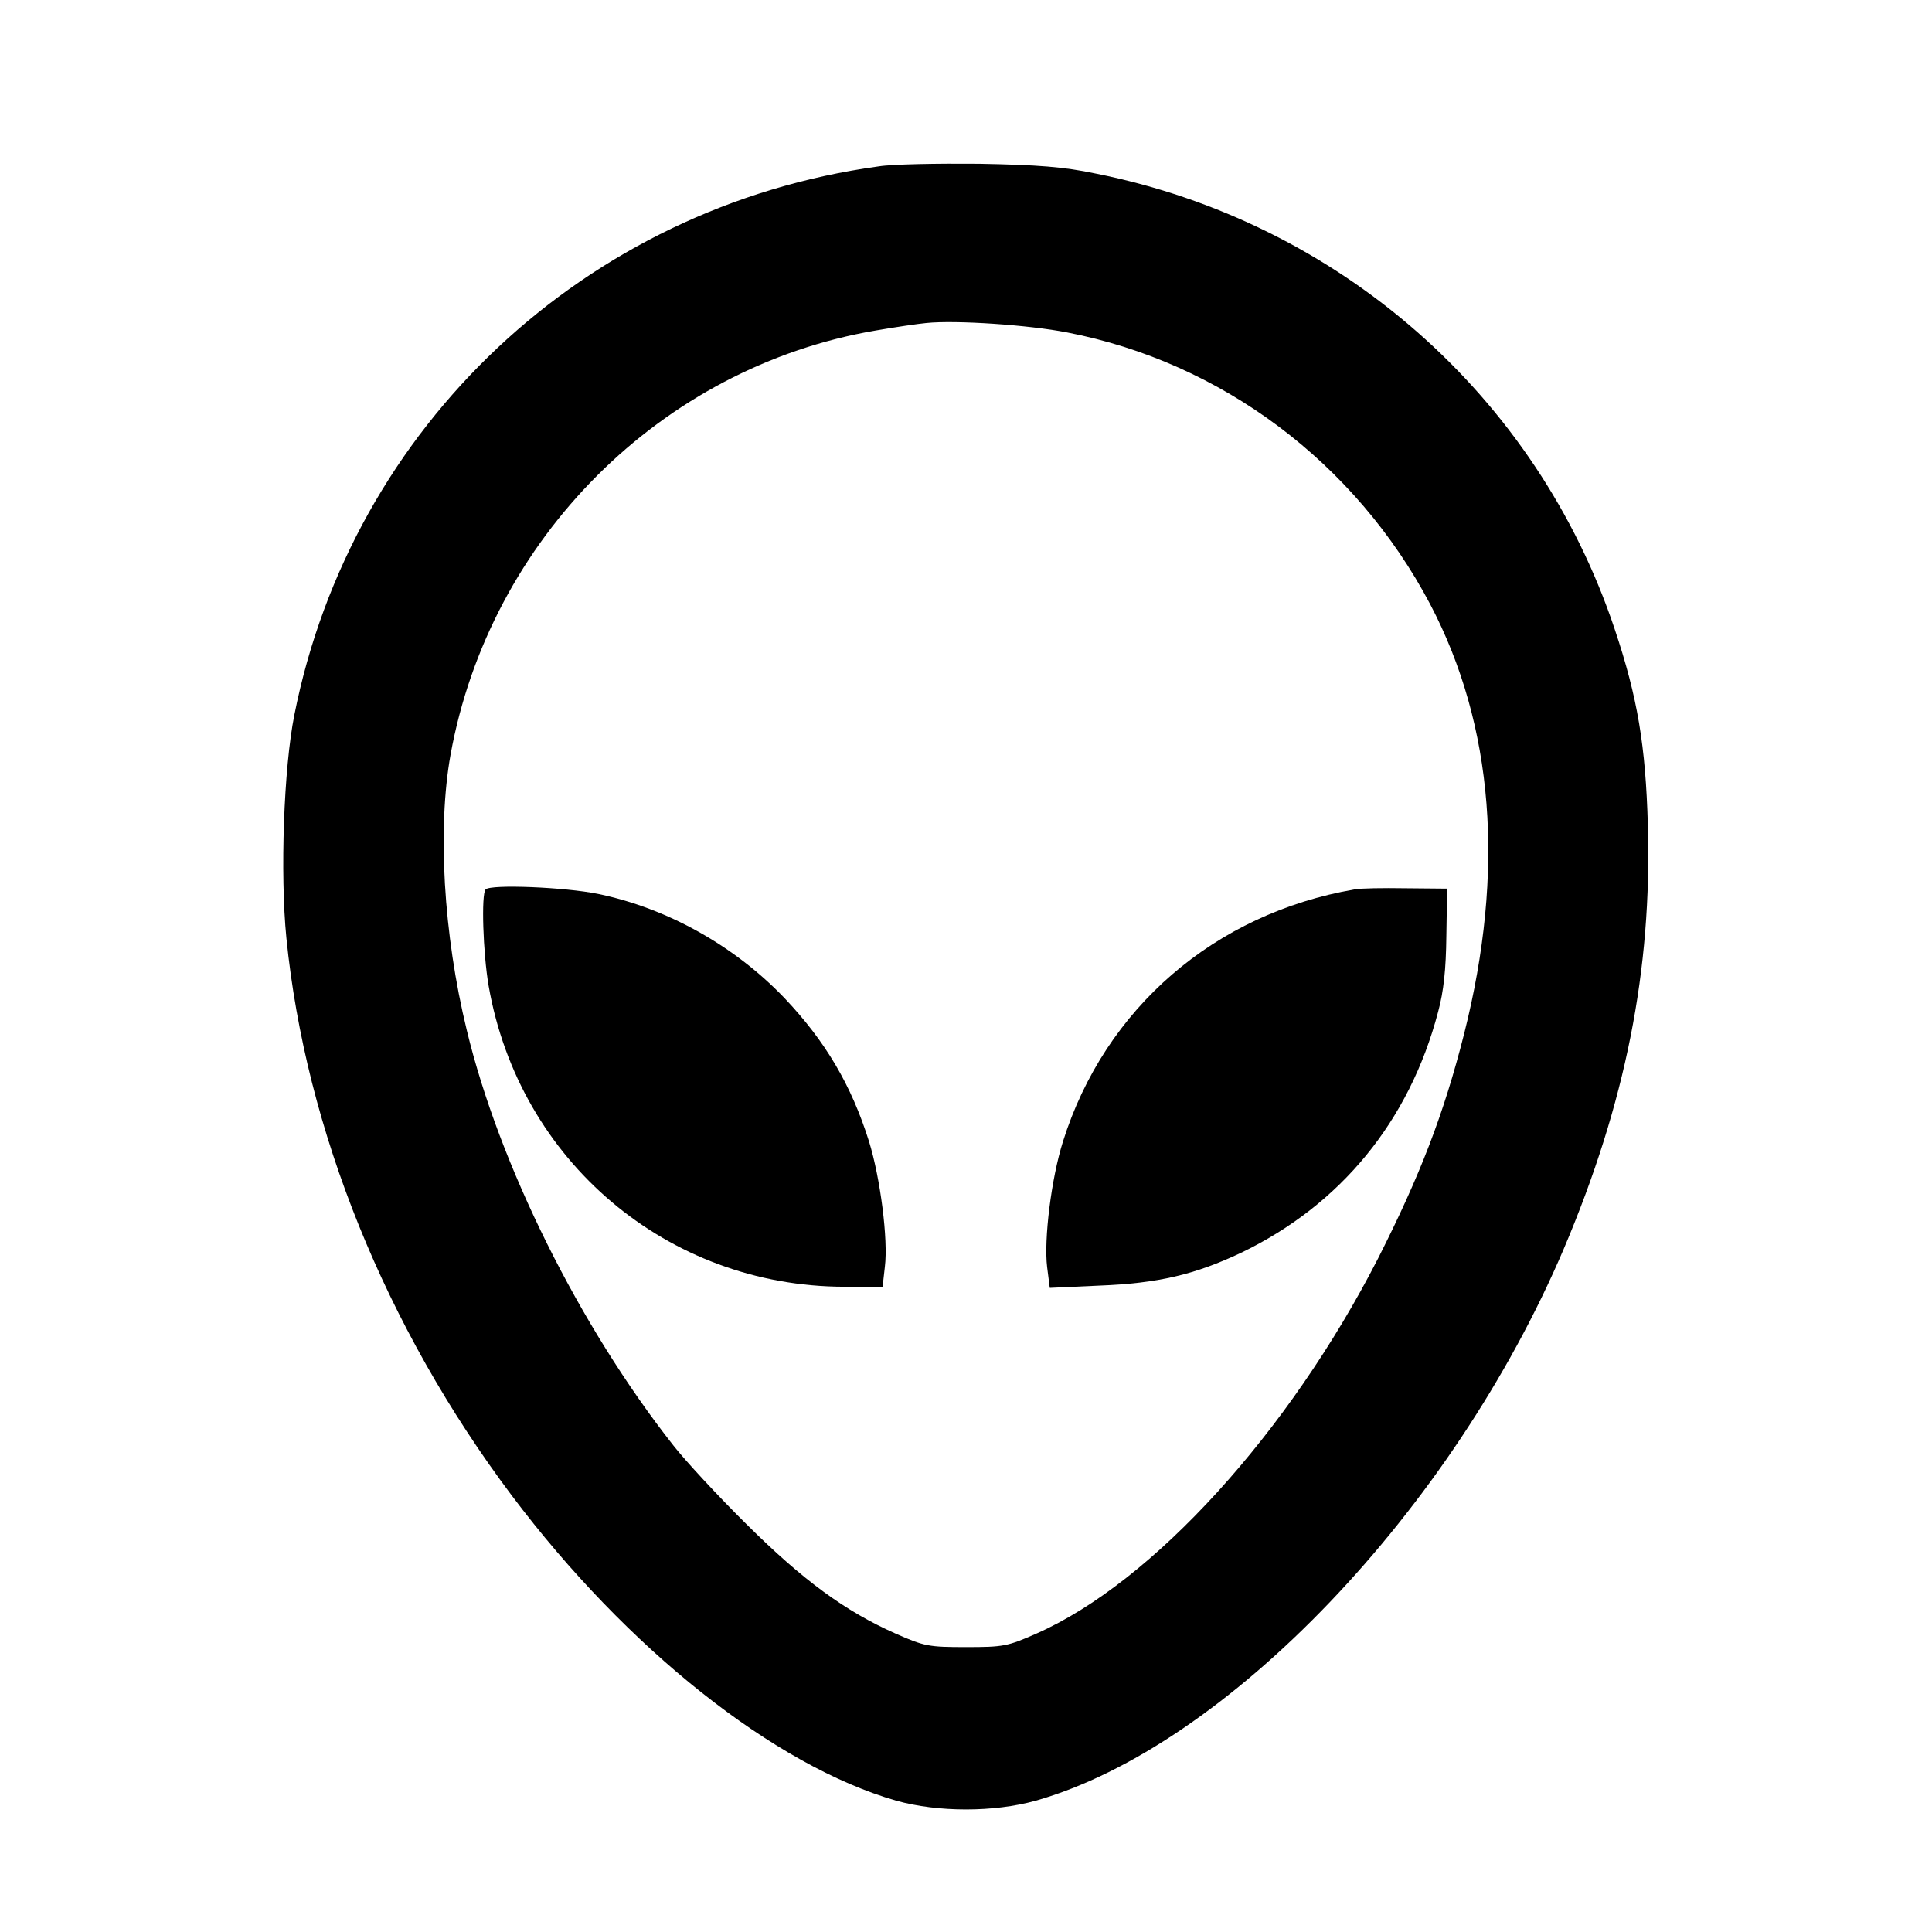 <?xml version="1.0" standalone="no"?>
<svg version="1.0" xmlns="http://www.w3.org/2000/svg"
 width="512pt" height="512pt" viewBox="0 0 512 512"
 preserveAspectRatio="xMidYMid meet">

<g transform="translate(0,512) scale(0.1,-0.1)"
fill="#000000" stroke="none">
<path d="M2328 4679 c-777 -107 -1396 -688 -1548 -1454 -28 -140 -38 -421 -21
-591 51 -509 263 -1032 597 -1477 306 -407 696 -716 1019 -809 111 -31 259
-31 370 0 506 144 1104 770 1399 1462 164 387 234 740 223 1123 -6 211 -27
338 -88 520 -207 619 -730 1078 -1375 1207 -85 18 -153 23 -309 26 -110 1
-230 -1 -267 -7z m500 -440 c409 -79 764 -345 962 -720 169 -322 199 -707 90
-1139 -54 -213 -117 -376 -228 -595 -236 -461 -597 -858 -905 -994 -77 -34
-88 -36 -187 -36 -99 0 -110 2 -187 36 -133 59 -245 141 -394 289 -75 74 -163
169 -195 210 -248 315 -461 743 -547 1100 -62 254 -78 535 -43 730 104 573
559 1027 1126 1124 52 9 113 18 135 20 77 8 271 -5 373 -25z"/>
<path d="M1287 2763 c-12 -12 -7 -169 8 -256 81 -464 474 -796 942 -797 l102
0 6 53 c9 72 -12 235 -42 332 -47 150 -116 266 -224 380 -132 138 -310 238
-494 276 -88 18 -284 26 -298 12z"/>
<path d="M3590 2763 c-371 -64 -662 -315 -773 -668 -31 -98 -51 -260 -42 -333
l7 -55 131 6 c156 6 253 29 376 87 264 127 446 349 522 638 15 55 21 113 22
202 l2 125 -110 1 c-60 1 -121 0 -135 -3z"/>
</g>
</svg>
